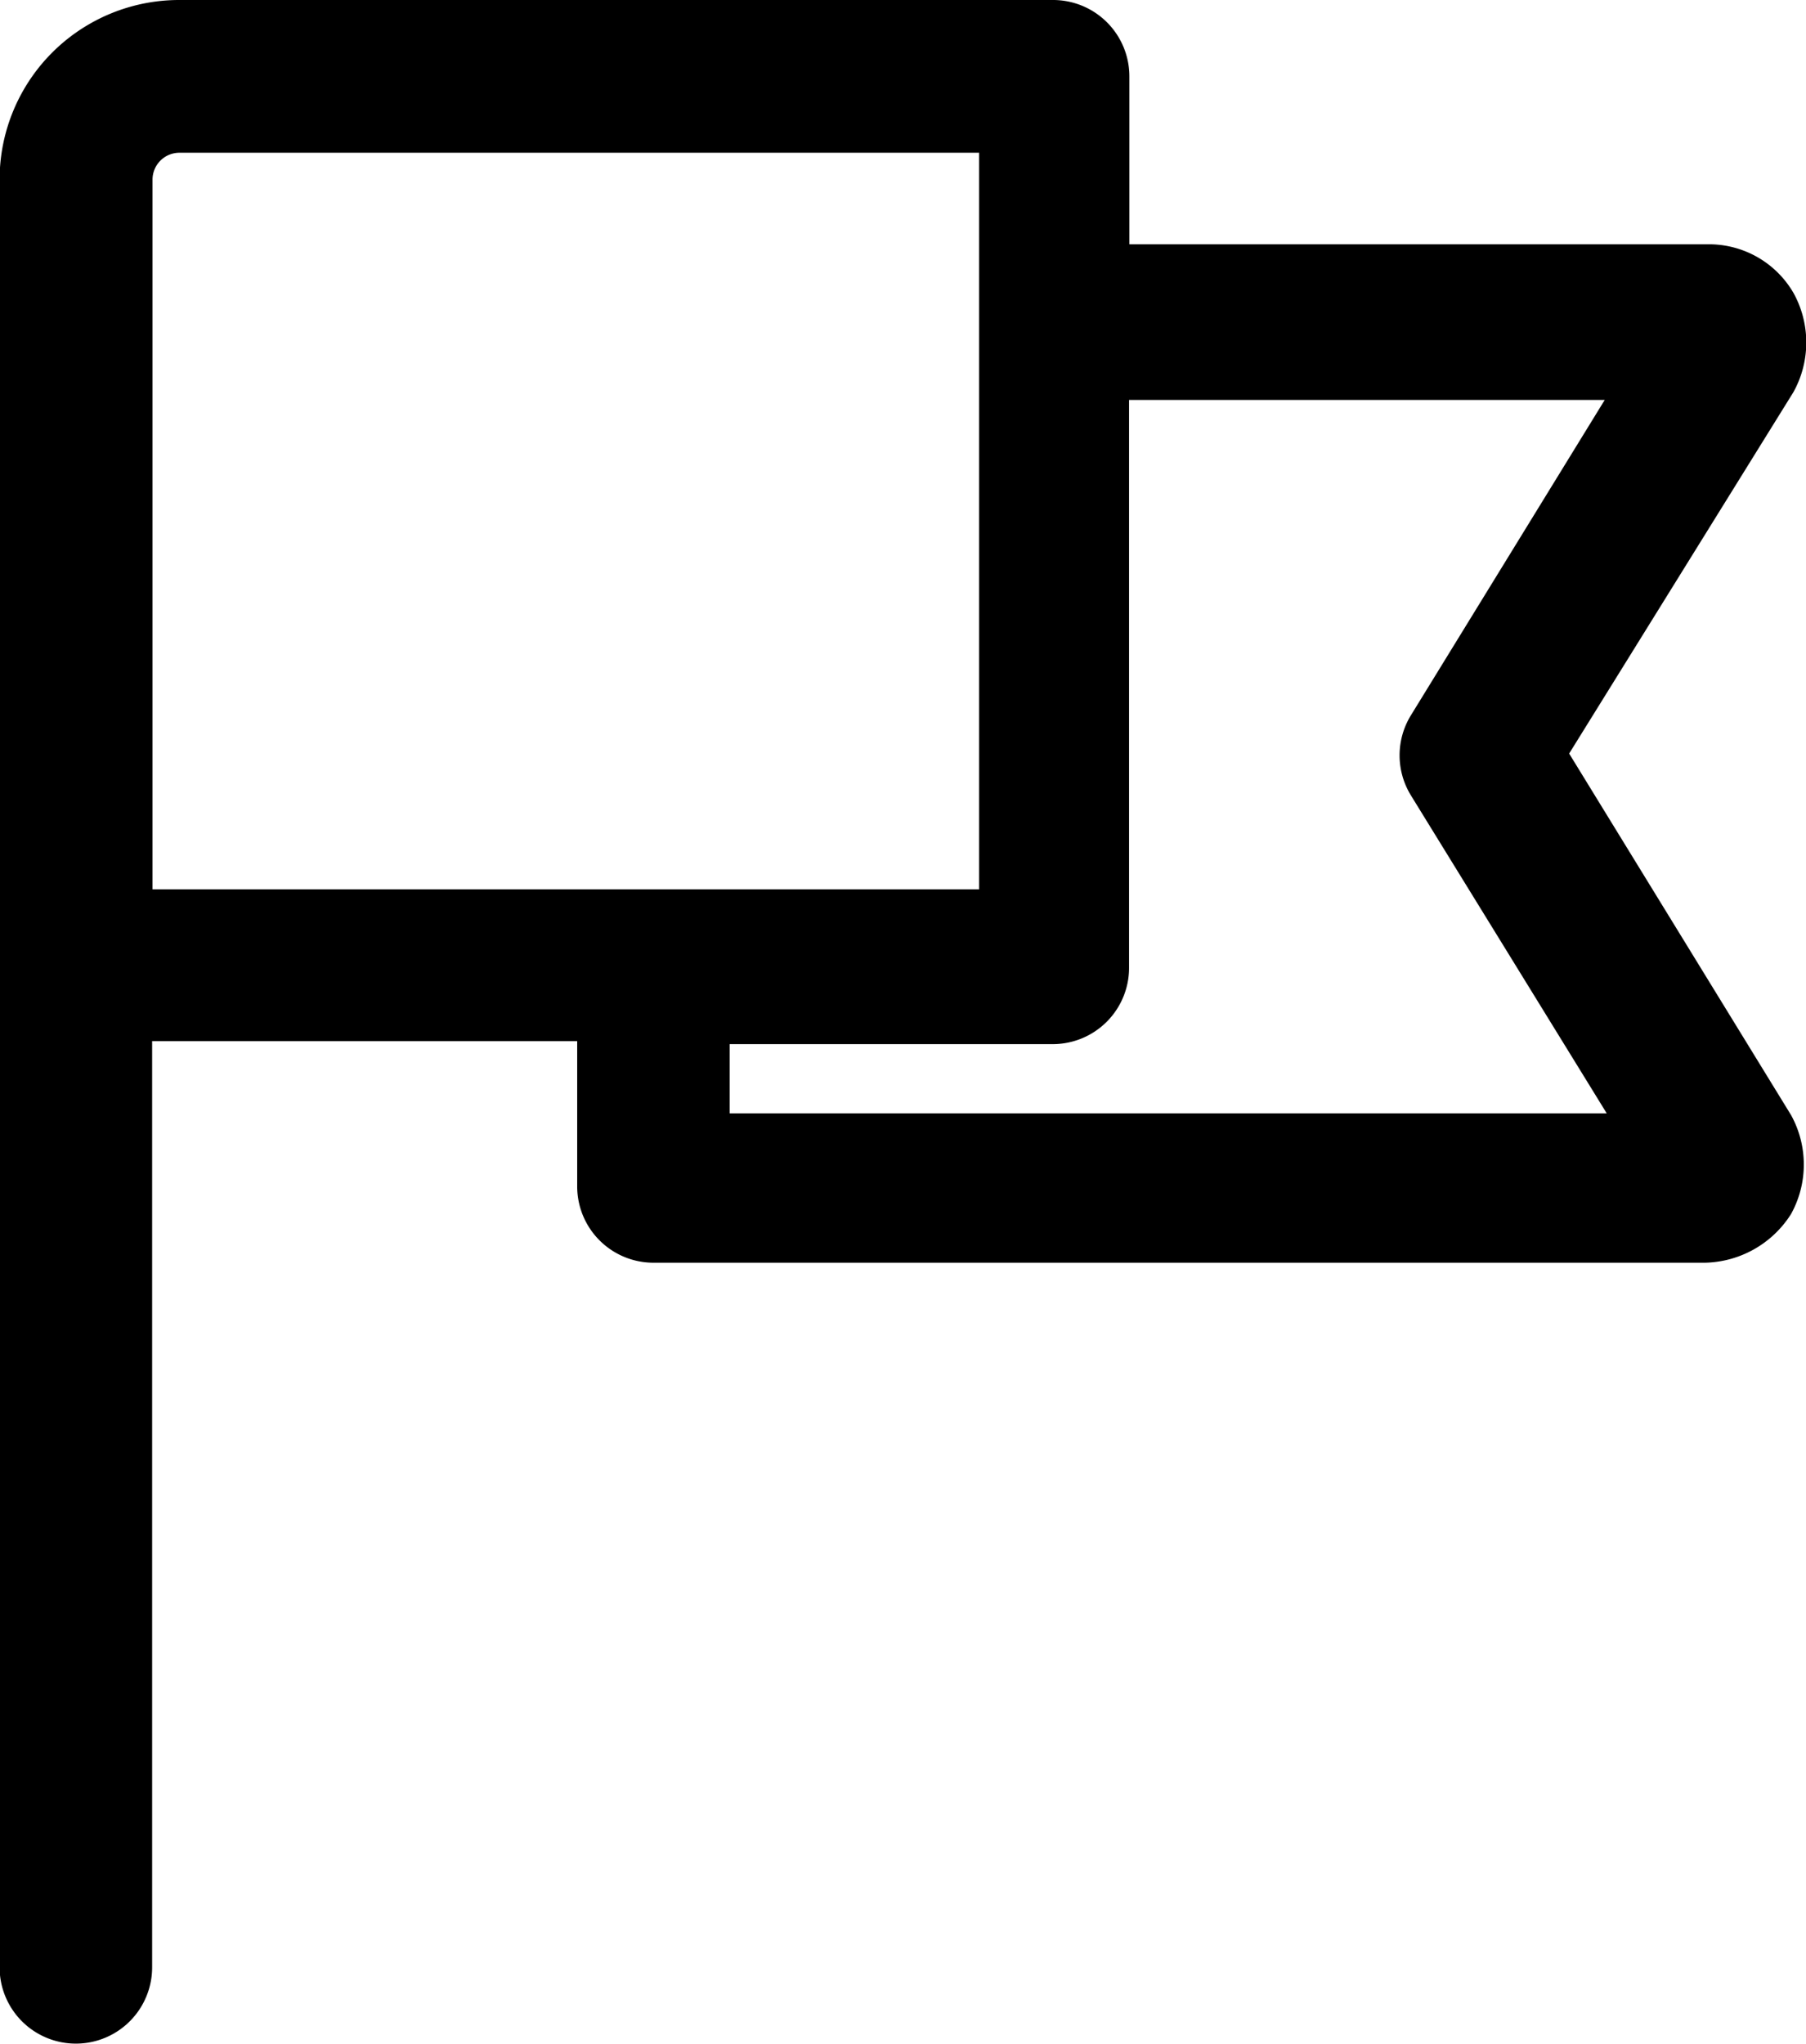 <svg id="noun-flag-1057635" xmlns="http://www.w3.org/2000/svg" width="18.27" height="20.675" viewBox="0 0 18.27 20.675">
  <path id="Path_16102" data-name="Path 16102" d="M165.435,73.319v1.72a.523.523,0,0,0,.521.521h10.635a.8.8,0,0,0,.652-.365.779.779,0,0,0,0-.756l-2.32-3.78,2.346-3.78a.779.779,0,0,0,0-.756.743.743,0,0,0-.652-.365h-6.1V63.8a.523.523,0,0,0-.521-.521H161.16a1.569,1.569,0,0,0-1.564,1.564v18.09a.521.521,0,1,0,1.043,0V73.319ZM176.044,66.8l-2.216,3.6a.519.519,0,0,0,0,.547l2.216,3.6h-9.566v-1.2H170a.523.523,0,0,0,.521-.521v-6h5.526Zm-15.4-1.955a.523.523,0,0,1,.521-.521H169.5v7.95h-8.862Z" transform="translate(-159.346 -63.033)"/>
  <path id="Path_16102_-_Outline" data-name="Path 16102 - Outline" d="M161.16,63.033H170a.772.772,0,0,1,.771.771v1.7h5.849a.988.988,0,0,1,.87.493,1.035,1.035,0,0,1,0,1l-.006.01-2.264,3.648,2.245,3.657a1.035,1.035,0,0,1,0,1l-.007.011a1.056,1.056,0,0,1-.864.482H165.956a.772.772,0,0,1-.771-.771v-1.47h-4.3v9.368a.771.771,0,1,1-1.543,0V64.848A1.816,1.816,0,0,1,161.16,63.033Zm15.078,2.976h-5.971V63.8a.272.272,0,0,0-.271-.271H161.16a1.316,1.316,0,0,0-1.314,1.314v18.09a.271.271,0,1,0,.543,0V73.069h5.3v1.97a.272.272,0,0,0,.271.271h10.635a.555.555,0,0,0,.436-.242.532.532,0,0,0,0-.5l-2.4-3.906,2.424-3.9a.532.532,0,0,0,0-.508.5.5,0,0,0-.433-.236h-.324v1.069h-.127l-2.131,3.46a.272.272,0,0,0,0,.27l0,.007,2.45,3.978H166.228v-1.7H170a.272.272,0,0,0,.271-.271V66.578h5.62Zm-.658,1.069h-4.812v5.745a.772.772,0,0,1-.771.771h-3.269v.7H175.6l-1.979-3.213a.773.773,0,0,1,0-.816Zm-14.42-3h8.591v8.45h-9.362V64.847A.772.772,0,0,1,161.16,64.076Zm8.091.5H161.16a.272.272,0,0,0-.271.271v7.179h8.362Z" transform="translate(-159.346 -63.033)"/>
</svg>
